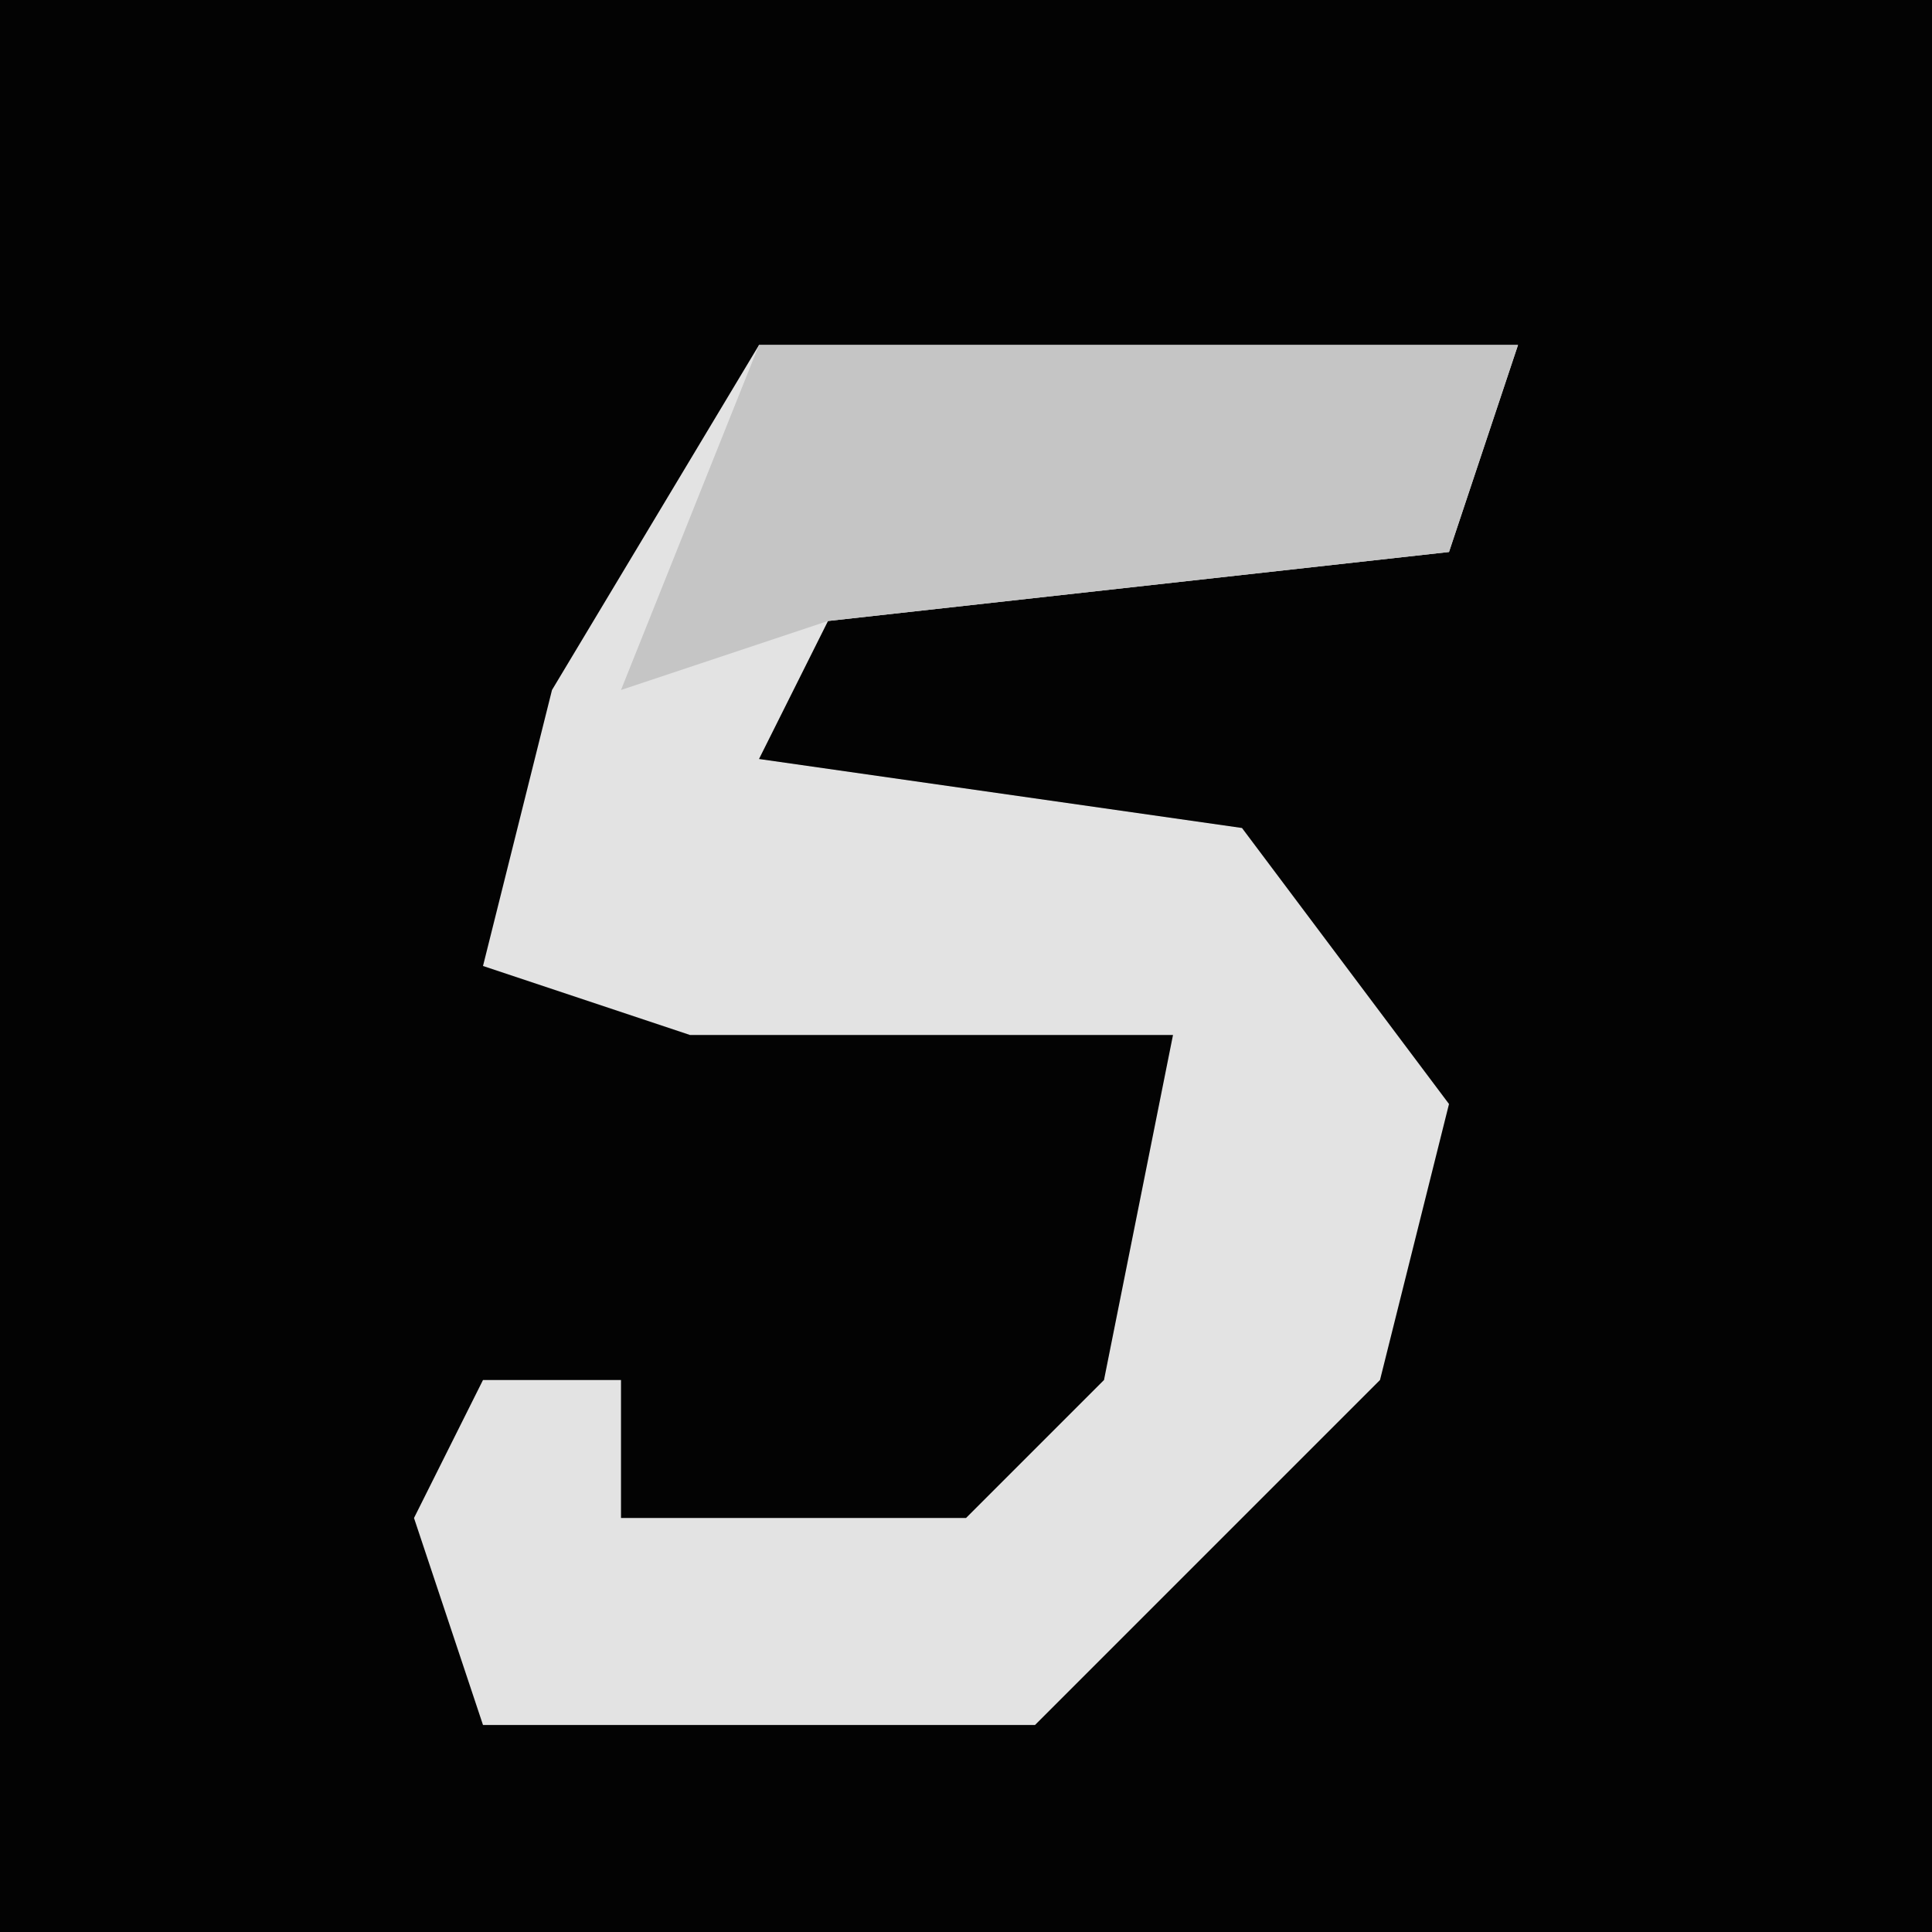 <?xml version="1.0" encoding="UTF-8"?>
<svg version="1.1" xmlns="http://www.w3.org/2000/svg" width="28" height="28">
<path d="M0,0 L28,0 L28,28 L0,28 Z " fill="#030303" transform="translate(0,0)"/>
<path d="M0,0 L11,0 L10,3 L1,4 L0,6 L7,7 L10,11 L9,15 L4,20 L-4,20 L-5,17 L-4,15 L-2,15 L-2,17 L3,17 L5,15 L6,10 L-1,10 L-4,9 L-3,5 Z " fill="#E3E3E3" transform="translate(11,5)"/>
<path d="M0,0 L11,0 L10,3 L1,4 L-2,5 Z " fill="#C5C5C5" transform="translate(11,5)"/>
</svg>
